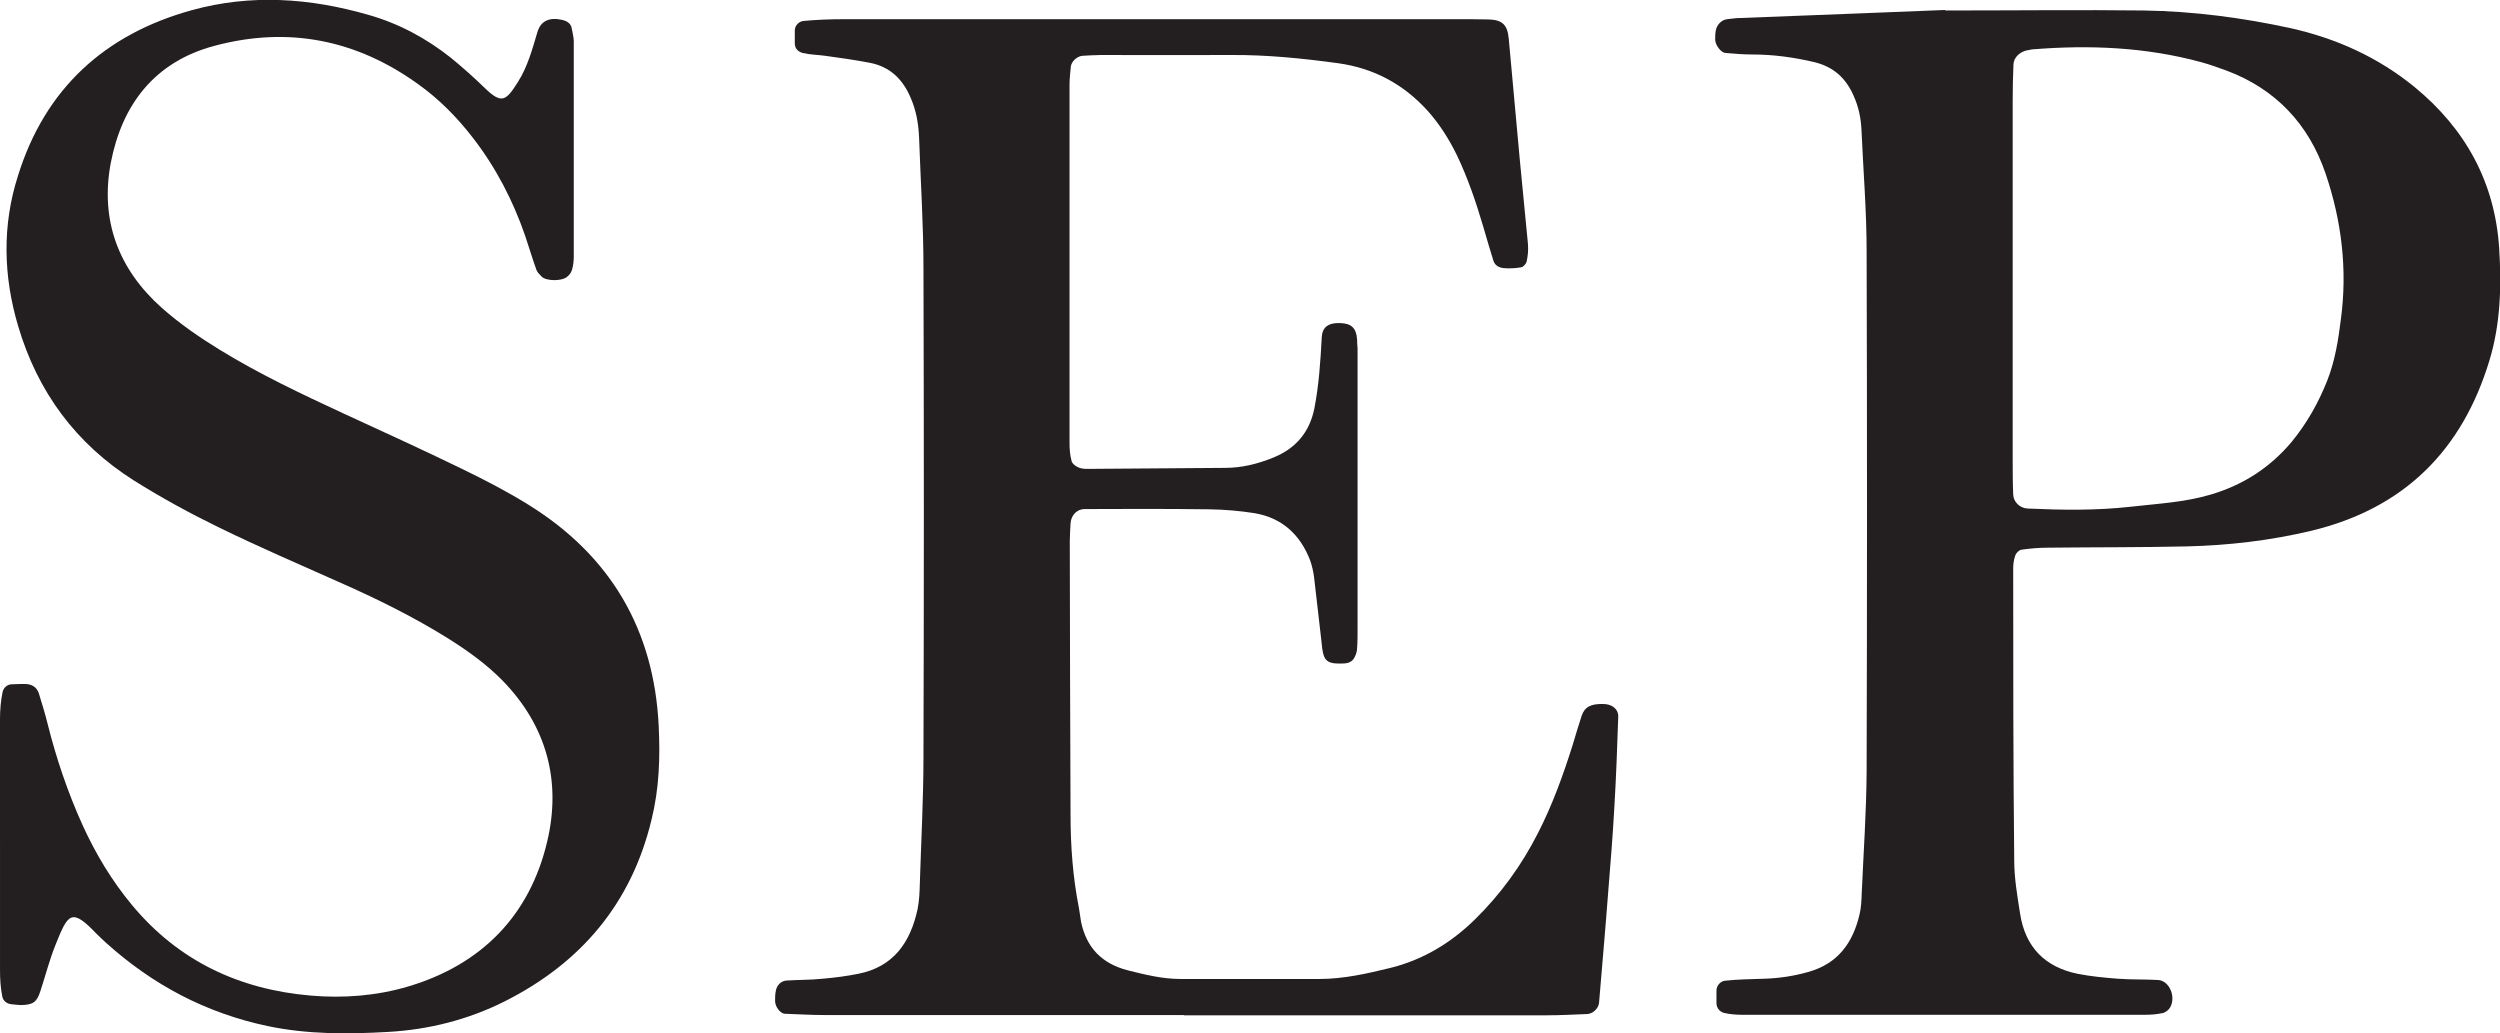 <?xml version="1.0" encoding="UTF-8"?>
<svg id="Layer_2" data-name="Layer 2" xmlns="http://www.w3.org/2000/svg" viewBox="0 0 97.73 40.39">
  <defs>
    <style>
      .cls-1 {
        fill: #231f20;
      }
    </style>
  </defs>
  <g id="Layer_1-2" data-name="Layer 1">
    <g>
      <path class="cls-1" d="m46.28,39.68c-4.67,0-9.35,0-14.02,0-.52,0-1.05-.03-1.57-.05-.18,0-.39-.27-.39-.5,0-.12,0-.23.02-.35.03-.26.21-.44.44-.45.47-.03.93-.02,1.4-.07.46-.04.93-.1,1.38-.19,1.39-.27,2.05-1.23,2.33-2.53.07-.34.08-.7.09-1.05.05-1.63.14-3.27.14-4.9.02-6.37.02-12.74,0-19.1,0-1.69-.11-3.39-.17-5.08-.02-.53-.1-1.04-.31-1.54-.31-.76-.82-1.27-1.64-1.42-.57-.11-1.15-.19-1.73-.27-.29-.04-.58-.04-.87-.11-.16-.04-.31-.16-.31-.37,0-.17,0-.35,0-.52.01-.2.17-.34.33-.36.52-.05,1.05-.07,1.57-.07,4.73,0,9.46,0,14.2,0,3.27,0,6.54,0,9.81,0,.41,0,.82,0,1.23.01.52.02.72.21.77.75.15,1.57.28,3.14.43,4.71.1,1.1.22,2.21.32,3.31.02.23,0,.47-.05.69-.02.09-.13.22-.22.23-.23.04-.46.05-.69.03-.17-.02-.33-.1-.39-.29-.14-.45-.27-.89-.4-1.34-.28-.95-.6-1.89-1.03-2.79-.31-.63-.68-1.22-1.16-1.75-.94-1.03-2.1-1.65-3.49-1.84-1.39-.19-2.78-.33-4.19-.32-1.69.01-3.39,0-5.08,0-.23,0-.47.02-.7.03-.22.01-.45.22-.47.43-.02.23-.05.46-.05.7,0,4.67,0,9.35,0,14.02,0,.23.02.47.08.69.02.1.14.19.24.24.1.05.23.07.34.07,1.81-.01,3.62-.03,5.43-.04.65,0,1.28-.16,1.87-.4.87-.35,1.42-.98,1.61-1.92.18-.92.24-1.85.29-2.79.02-.39.26-.57.72-.55.44.01.63.2.66.63,0,.12.01.23.02.35,0,.12,0,.23,0,.35,0,3.56,0,7.13,0,10.69,0,.23,0,.47-.02.7,0,.11-.04.23-.09.33-.12.26-.36.26-.59.26-.24,0-.5-.02-.6-.26-.09-.21-.09-.45-.12-.68-.1-.81-.18-1.62-.28-2.43-.03-.23-.08-.46-.16-.68-.39-1-1.1-1.65-2.17-1.83-.57-.09-1.16-.14-1.74-.15-1.63-.02-3.27-.02-4.9-.01-.31,0-.53.25-.55.56-.01.23-.03.47-.03.7,0,3.56.02,7.13.03,10.69,0,1.23.09,2.45.33,3.66.03.17.05.35.08.52.21,1.02.82,1.64,1.82,1.9.68.17,1.36.34,2.07.34,1.81,0,3.62,0,5.43,0,.94,0,1.86-.21,2.76-.43,1.27-.31,2.37-.97,3.31-1.89,1.01-.99,1.83-2.12,2.47-3.38.56-1.09.98-2.25,1.35-3.42.12-.39.23-.78.36-1.17.12-.35.36-.47.84-.46.35,0,.6.2.59.5-.04,1.17-.08,2.33-.15,3.5-.06,1.11-.15,2.21-.24,3.32-.11,1.46-.24,2.91-.36,4.36-.02.22-.24.43-.46.44-.52.02-1.05.05-1.57.05-4.73,0-9.46,0-14.2,0Z"/>
      <path class="cls-1" d="m76.04.41c2.86,0,5.31-.03,7.77,0,1.93.03,3.84.28,5.73.69,1.79.4,3.43,1.14,4.86,2.31,1.99,1.64,3.14,3.73,3.3,6.33.09,1.46.05,2.92-.38,4.34-1.07,3.54-3.35,5.8-6.97,6.67-1.6.38-3.22.57-4.86.61-1.81.04-3.62.03-5.43.05-.35,0-.7.03-1.04.08-.09.01-.21.13-.24.23-.06.16-.08.34-.08.52,0,3.8,0,7.59.04,11.39,0,.7.12,1.39.23,2.09.2,1.3.97,2.09,2.26,2.35.51.1,1.04.15,1.56.19.52.04,1.05.02,1.57.05.44.02.72.66.47,1.08-.05.09-.17.18-.27.21-.23.05-.46.07-.69.07-5.26,0-10.52,0-15.77,0-.23,0-.47-.02-.69-.07-.17-.04-.3-.18-.31-.37,0-.17,0-.34,0-.52.01-.2.17-.35.32-.37.52-.06,1.05-.06,1.57-.08.59-.02,1.16-.11,1.72-.27,1.15-.33,1.72-1.14,1.98-2.23.07-.28.08-.58.09-.87.07-1.58.18-3.15.19-4.73.02-6.78.02-13.55,0-20.33,0-1.58-.13-3.15-.2-4.73-.02-.47-.11-.92-.31-1.36-.3-.69-.79-1.13-1.53-1.31-.8-.19-1.61-.3-2.43-.3-.35,0-.7-.03-1.05-.06-.17-.01-.39-.3-.4-.51,0-.12,0-.23.02-.35.03-.23.23-.44.45-.46.12-.01.23-.03.35-.04,2.86-.11,5.72-.22,8.17-.32Zm2.64,10.51c0,2.34,0,4.67,0,7.01,0,.47,0,.93.02,1.4.01.29.26.54.57.55,1.34.06,2.68.08,4.02-.07,1.04-.12,2.09-.17,3.11-.47,1.27-.37,2.33-1.05,3.18-2.06.6-.73,1.05-1.53,1.4-2.41.3-.77.43-1.58.53-2.39.26-1.94.03-3.85-.6-5.7-.66-1.93-1.95-3.3-3.87-4.02-.33-.12-.66-.24-.99-.33-2.17-.59-4.37-.68-6.6-.5-.06,0-.11.03-.17.03-.31.05-.56.28-.57.56-.02.47-.03.93-.03,1.4,0,2.34,0,4.67,0,7.01Z"/>
      <path class="cls-1" d="m0,33.01C0,31.37,0,29.73,0,28.1c0-.35.03-.7.1-1.04.03-.15.16-.31.37-.31.17,0,.35-.02.52-.01.25,0,.45.12.53.37.12.39.24.78.34,1.18.34,1.36.79,2.69,1.37,3.97.51,1.12,1.14,2.17,1.93,3.12,1.82,2.19,4.19,3.3,6.99,3.54,1.29.11,2.58.01,3.82-.36,2.87-.86,4.74-2.78,5.42-5.66.56-2.35-.01-4.52-1.75-6.3-.62-.63-1.33-1.14-2.07-1.61-1.39-.87-2.85-1.59-4.35-2.25-1.55-.69-3.1-1.36-4.62-2.1-1.15-.56-2.29-1.18-3.37-1.86-2.26-1.43-3.76-3.46-4.52-6.03-.58-1.95-.63-3.93-.01-5.87C1.76,3.46,4.1,1.34,7.49.4c2.31-.64,4.62-.48,6.91.18,1.2.34,2.27.92,3.24,1.69.45.37.89.76,1.31,1.17.66.64.83.51,1.3-.24.38-.6.56-1.28.76-1.95.13-.43.46-.59.98-.47.16.04.33.13.36.33.03.17.08.34.08.51,0,2.8,0,5.61,0,8.41,0,.17-.02.35-.07.52-.03.1-.1.2-.19.27-.21.18-.81.17-.99,0-.08-.08-.17-.17-.21-.27-.16-.44-.29-.89-.44-1.33-.48-1.39-1.15-2.68-2.05-3.84-.61-.79-1.31-1.5-2.12-2.08-2.42-1.75-5.09-2.28-7.97-1.51-2.34.62-3.62,2.29-4.06,4.58-.42,2.23.29,4.15,2,5.67.7.62,1.47,1.15,2.27,1.64,1.55.95,3.18,1.72,4.82,2.48,1.54.71,3.08,1.41,4.6,2.15.89.43,1.78.89,2.62,1.41,3.22,1.99,4.93,4.89,5.11,8.67.06,1.22.02,2.44-.28,3.65-.79,3.29-2.77,5.61-5.75,7.11-1.42.71-2.95,1.1-4.55,1.19-1.57.09-3.14.1-4.71-.23-2.41-.51-4.49-1.61-6.31-3.25-.13-.12-.26-.24-.38-.36-.97-1.02-1.11-.79-1.59.41-.24.59-.4,1.22-.6,1.83-.14.44-.29.54-.76.55-.12,0-.23-.02-.35-.03-.2-.01-.35-.14-.38-.3-.07-.34-.09-.69-.09-1.04,0-1.64,0-3.27,0-4.91Z"/>
    </g>
  </g>
</svg>
